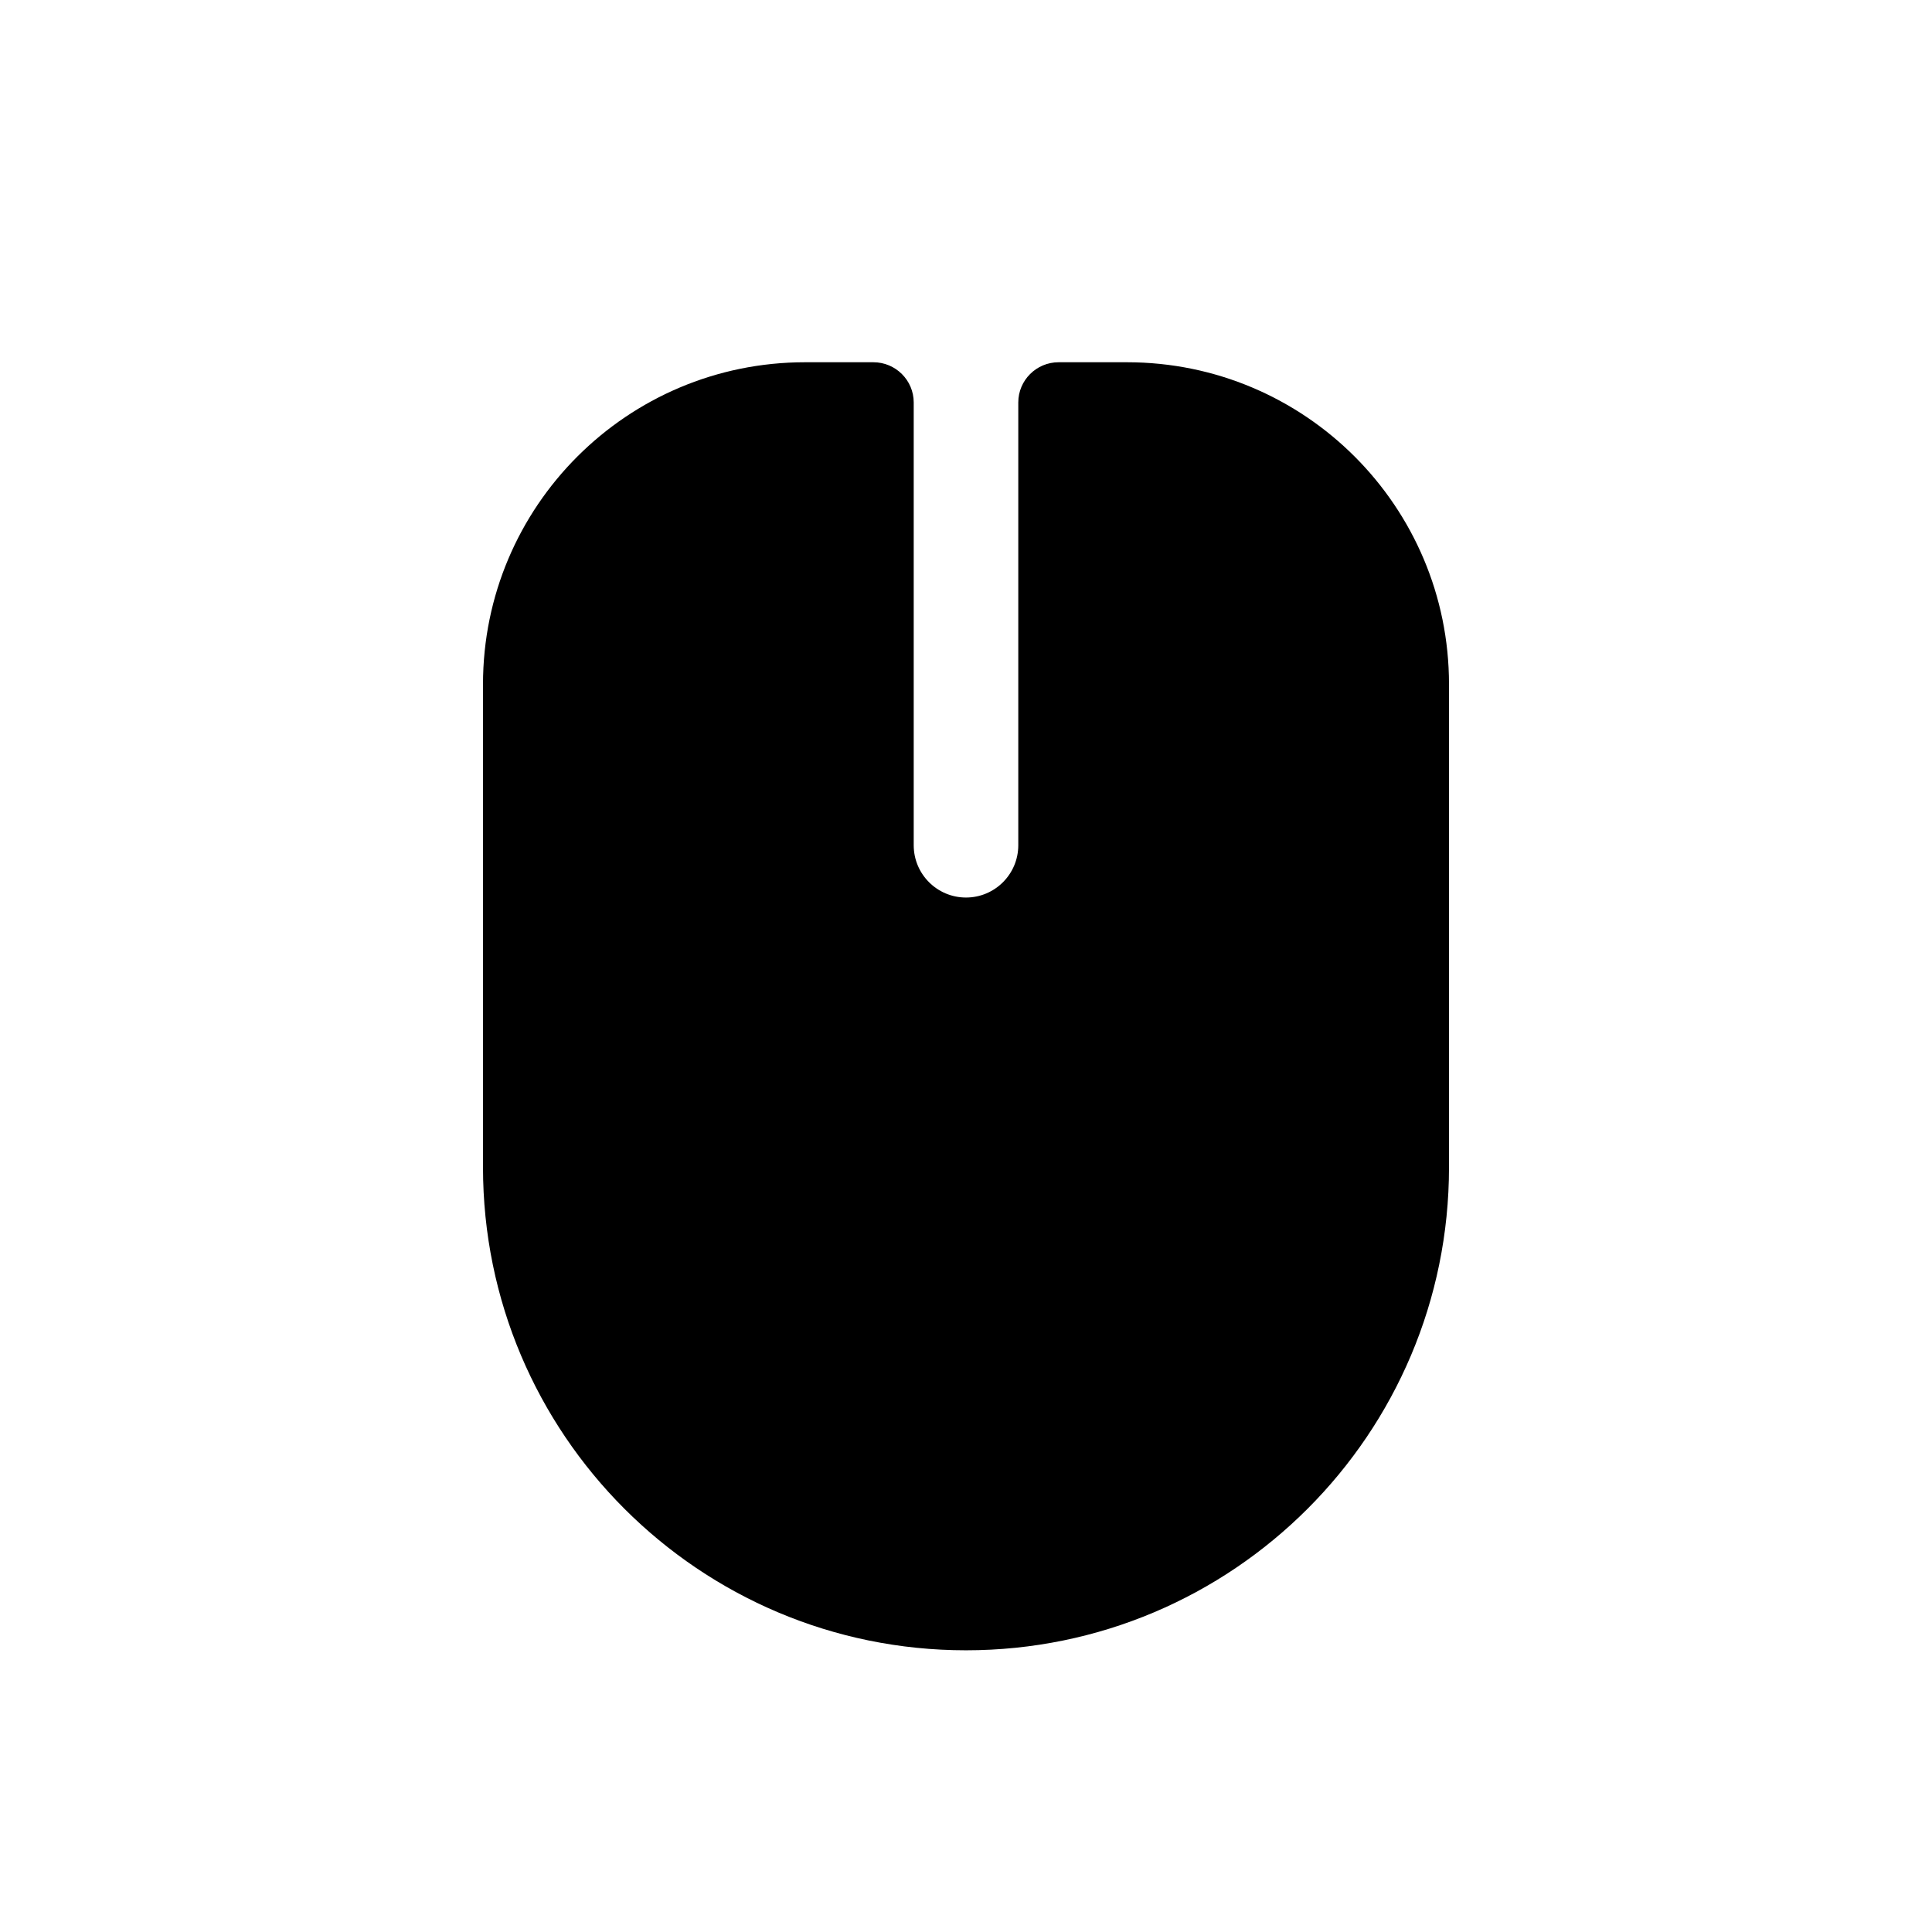 <svg width="16" height="16" viewBox="0 0 16 16" fill="none" xmlns="http://www.w3.org/2000/svg">
<path d="M7.567 7V3.333C7.567 3.149 7.417 3 7.233 3H6.667C5.194 3 4 4.194 4 5.667V9.667C4 11.876 5.791 13.667 8 13.667C10.209 13.667 12 11.876 12 9.667V5.667C12 4.194 10.806 3 9.333 3H8.767C8.583 3 8.433 3.149 8.433 3.333V7C8.433 7.239 8.239 7.433 8 7.433C7.761 7.433 7.567 7.239 7.567 7Z" fill="black"/>
</svg>
